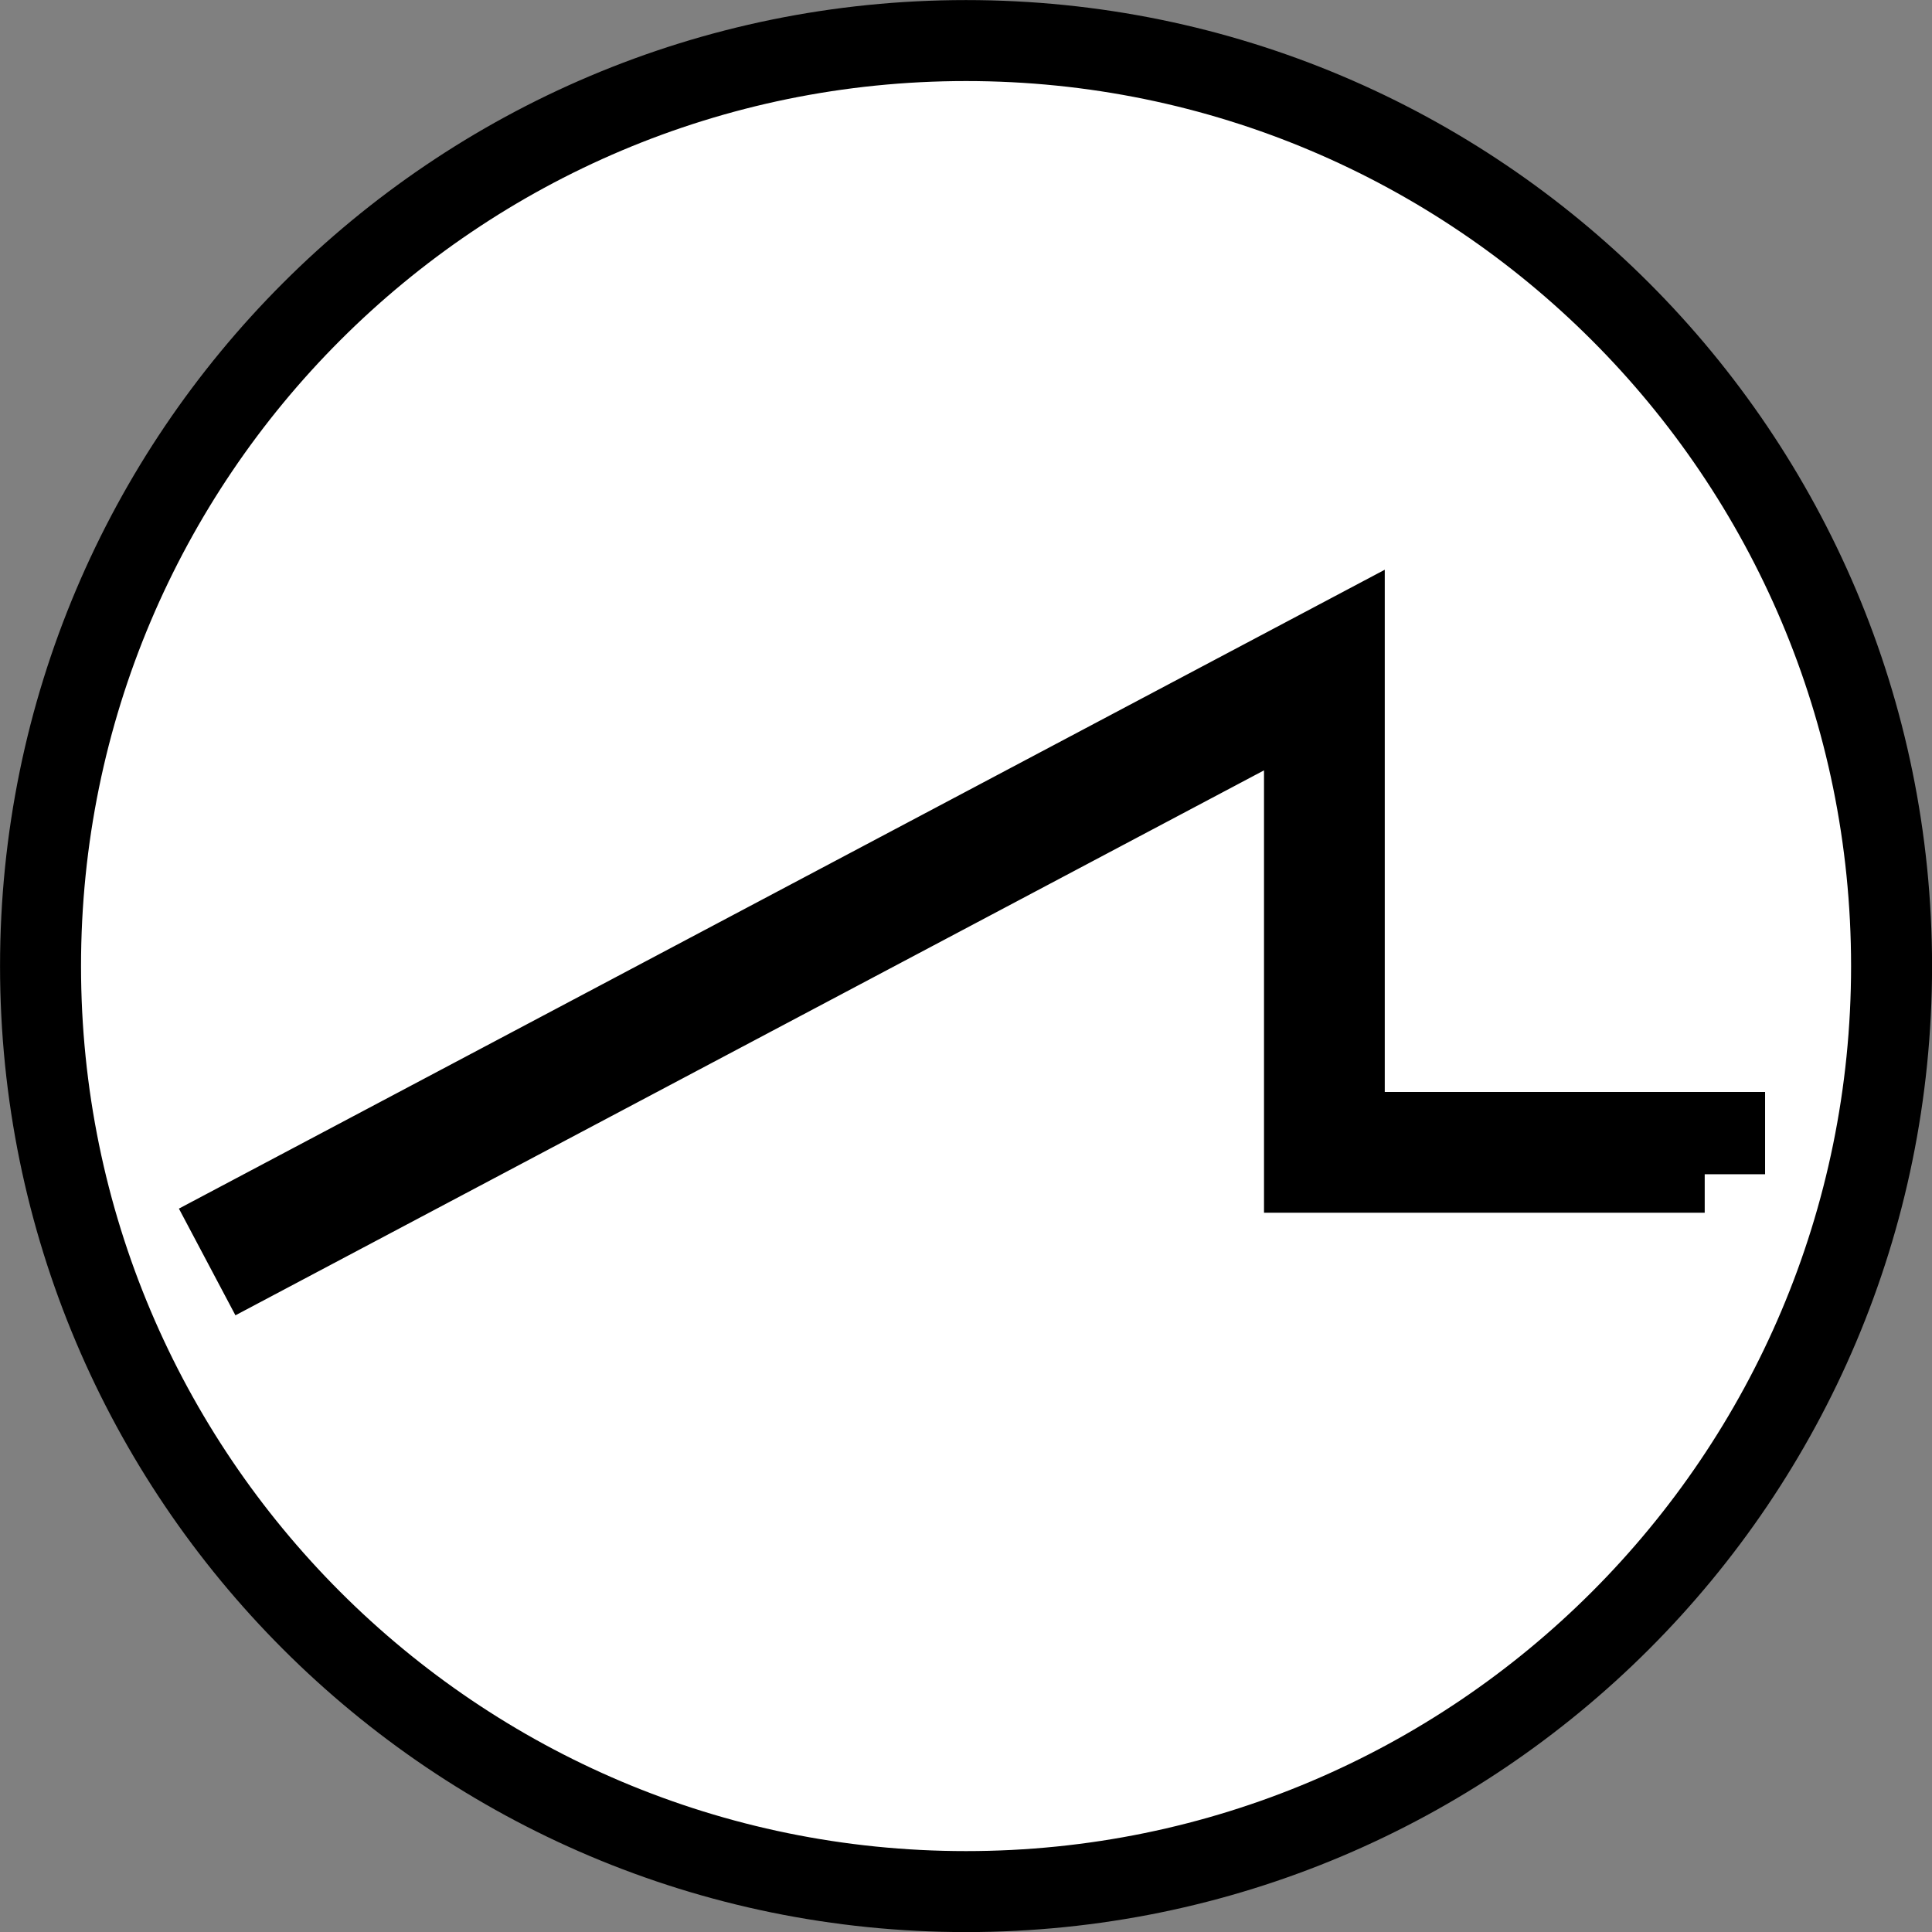 <?xml version="1.0" encoding="UTF-8" standalone="no"?>
<!-- Created with Inkscape (http://www.inkscape.org/) -->

<svg
   xmlns:dc="http://purl.org/dc/elements/1.1/"
   xmlns:cc="http://creativecommons.org/ns#"
   xmlns:rdf="http://www.w3.org/1999/02/22-rdf-syntax-ns#"
   xmlns:svg="http://www.w3.org/2000/svg"
   xmlns="http://www.w3.org/2000/svg"
   xmlns:sodipodi="http://sodipodi.sourceforge.net/DTD/sodipodi-0.dtd"
   xmlns:inkscape="http://www.inkscape.org/namespaces/inkscape"
   width="96"
   height="96"
   id="svg2"
   version="1.1"
   inkscape:version="0.47 r22583"
   sodipodi:docname="sensor.svg"
   inkscape:export-filename="/home/ralle/icon-palette/sensor_large.png"
   inkscape:export-xdpi="30"
   inkscape:export-ydpi="30">
  <rect width="100%" height="100%" fill="#808080" stroke="none"/>
  <defs
     id="defs4">
    <inkscape:perspective
       sodipodi:type="inkscape:persp3d"
       inkscape:vp_x="0 : 526.18109 : 1"
       inkscape:vp_y="0 : 1000 : 0"
       inkscape:vp_z="744.09448 : 526.18109 : 1"
       inkscape:persp3d-origin="372.04724 : 350.78739 : 1"
       id="perspective10" />
  </defs>
  <sodipodi:namedview
     id="base"
     pagecolor="#ffffff"
     bordercolor="#666666"
     borderopacity="1.0"
     inkscape:pageopacity="0.0"
     inkscape:pageshadow="2"
     inkscape:zoom="1.4"
     inkscape:cx="-1.6931571"
     inkscape:cy="-62.169559"
     inkscape:document-units="px"
     inkscape:current-layer="layer1"
     showgrid="false"
     inkscape:window-width="1280"
     inkscape:window-height="772"
     inkscape:window-x="0"
     inkscape:window-y="1"
     inkscape:window-maximized="1" />
  <g
     inkscape:label="Ebene 1"
     inkscape:groupmode="layer"
     id="layer1"
     transform="translate(-83.714,-265.505)">
    <path
       sodipodi:type="arc"
       style="fill:#ffffff;fill-opacity:1;stroke:#000000;stroke-width:4;stroke-linecap:butt;stroke-miterlimit:4;stroke-opacity:1;stroke-dasharray:none"
       id="path2816"
       sodipodi:cx="131.42857"
       sodipodi:cy="313.79074"
       sodipodi:rx="45.714287"
       sodipodi:ry="45.714287"
       d="m 177.143,313.791 c 0,25.247 -20.467,45.714 -45.714,45.714 -25.247,0 -45.714,-20.467 -45.714,-45.714 0,-25.247 20.467,-45.714 45.714,-45.714 25.247,0 45.714,20.467 45.714,45.714 z"
       transform="matrix(1.006,0,0,1.006,-0.501,-2.165)" />
    <path
       style="fill:none;stroke:#000000;stroke-width:6;stroke-linecap:butt;stroke-linejoin:miter;stroke-miterlimit:4;stroke-opacity:1;stroke-dasharray:none"
       d="m 94.008,328.211 55.514,-29.412 0,23.965 18.898,0 0,1.089"
       id="path3611" />
  </g>
</svg>
